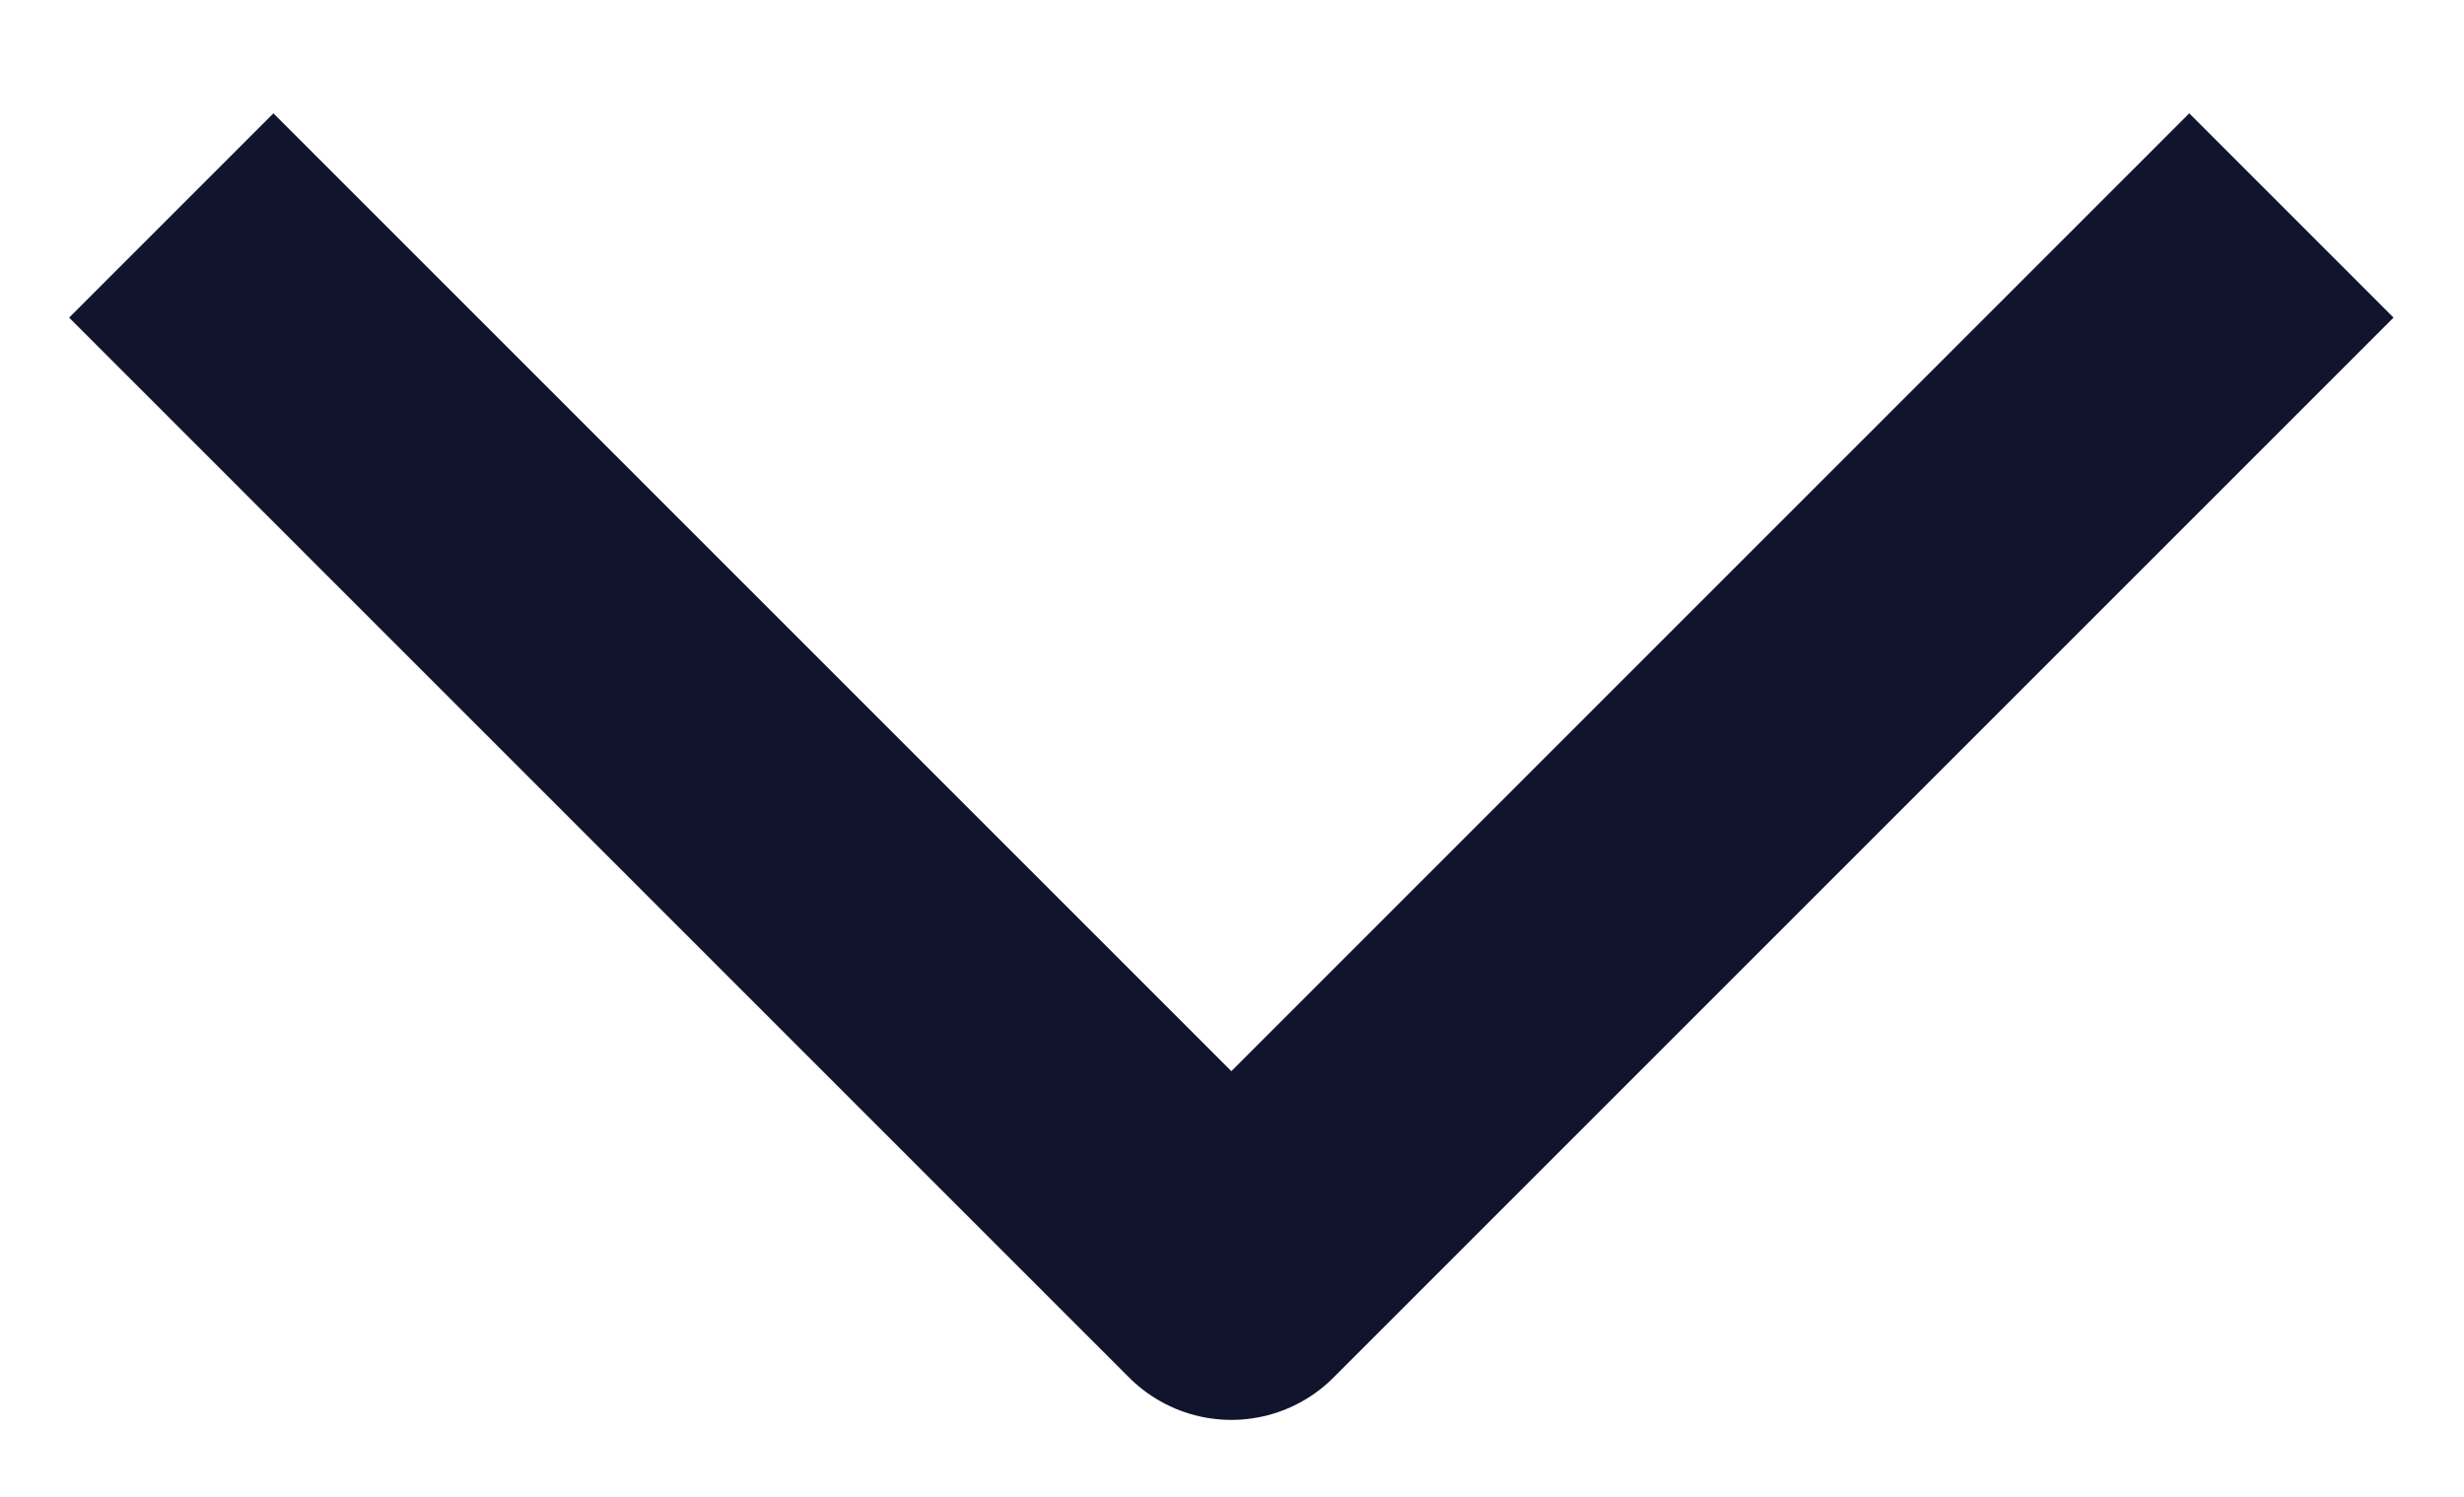 <?xml version="1.0" encoding="UTF-8" standalone="no"?><!DOCTYPE svg PUBLIC "-//W3C//DTD SVG 1.1//EN" "http://www.w3.org/Graphics/SVG/1.1/DTD/svg11.dtd"><svg width="100%" height="100%" viewBox="0 0 1555 945" version="1.1" xmlns="http://www.w3.org/2000/svg" xmlns:xlink="http://www.w3.org/1999/xlink" xml:space="preserve" xmlns:serif="http://www.serif.com/" style="fill-rule:evenodd;clip-rule:evenodd;stroke-linejoin:round;stroke-miterlimit:1.5;"><rect id="down-arrow" serif:id="down arrow" x="0" y="0" width="1554.16" height="944.83" style="fill:none;"/><path d="M108.083,135.991l668.996,668.996l668.995,-668.996" style="fill:none;stroke:#11142d;stroke-width:182.33px;"/></svg>